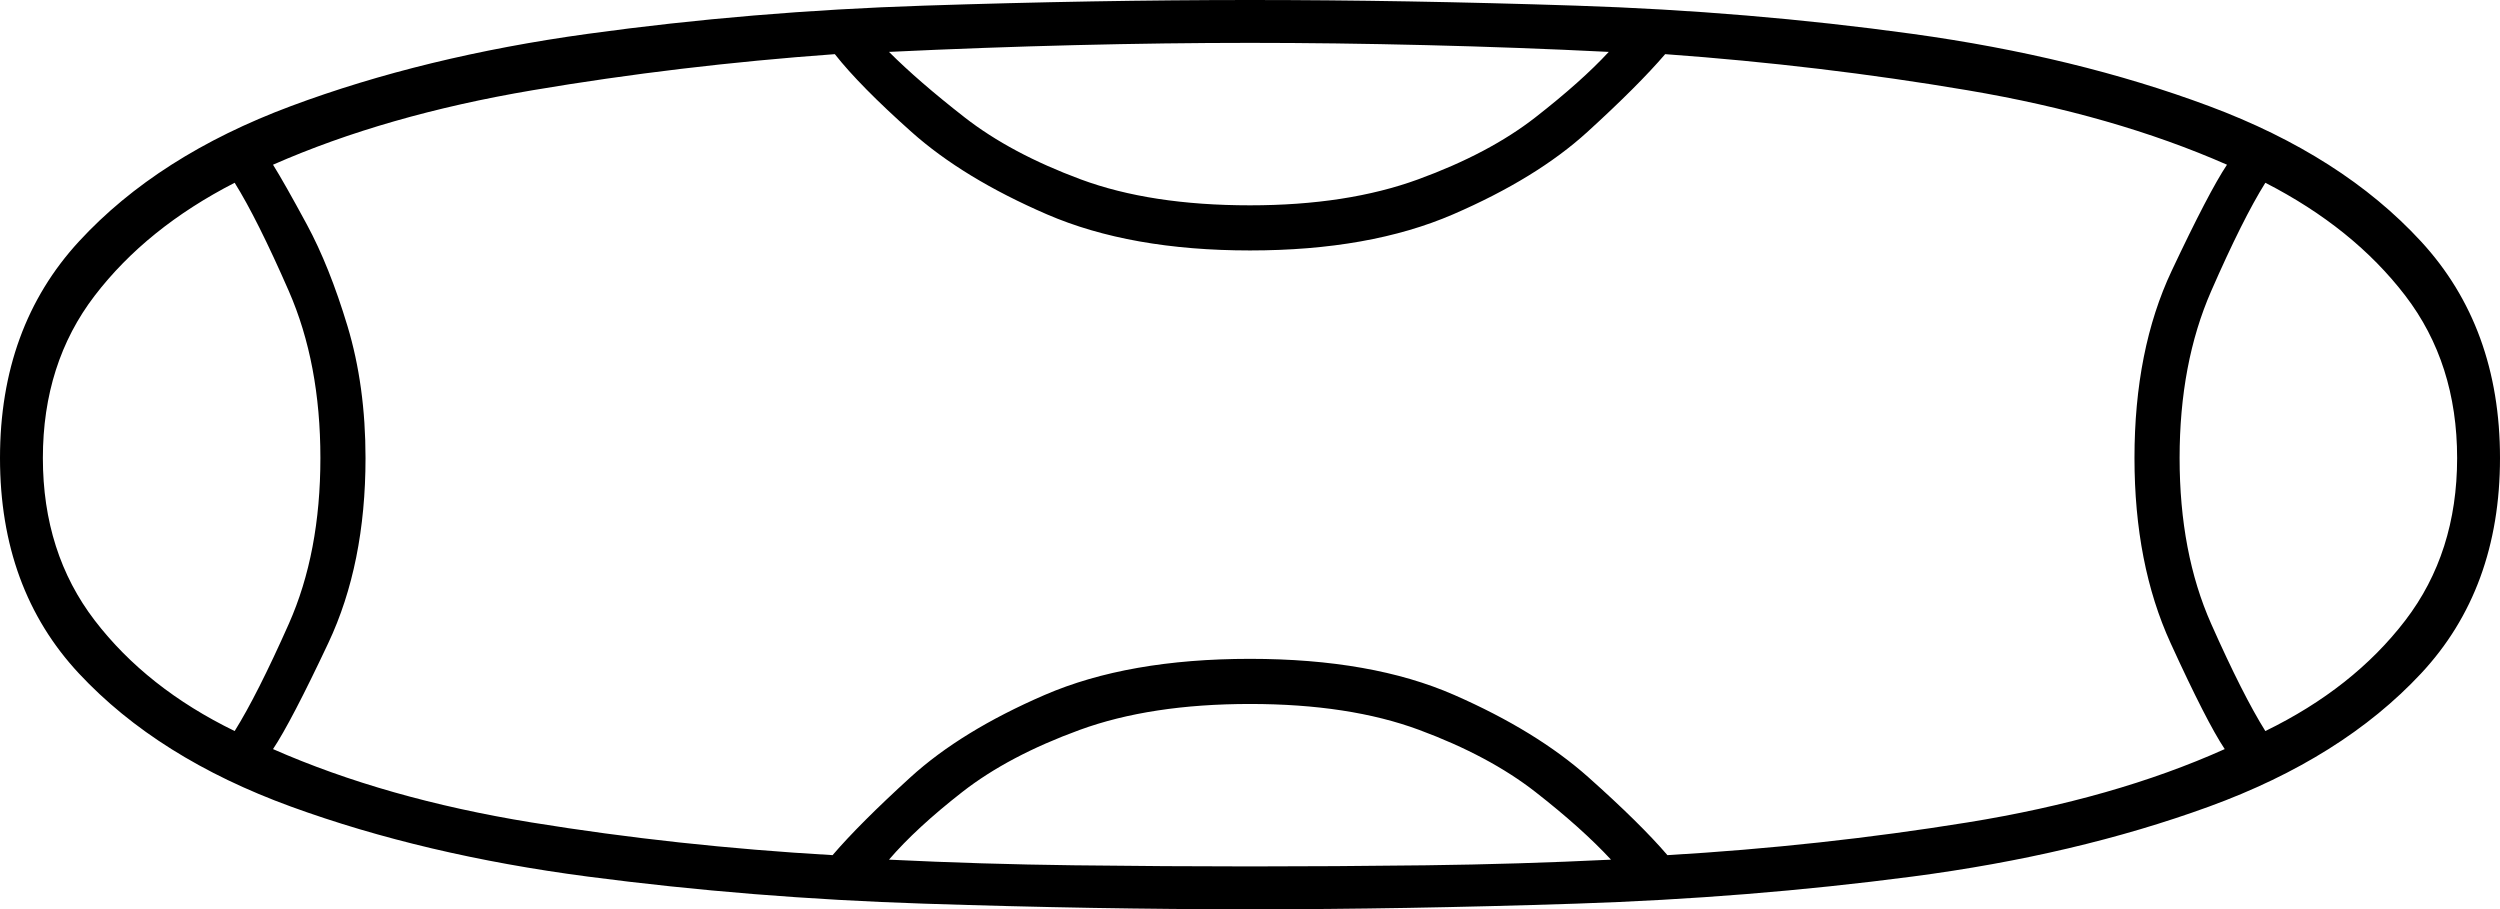 <svg xmlns="http://www.w3.org/2000/svg" viewBox="-10 0 1108 403"><path d="M544 403q-68 0-144.5-2.5t-149-12Q178 379 119 357.5t-94-59Q-10 261-10 203t35-96q35-38 94-60t131.5-32Q323 5 399.5 2.5T544 0q68 0 144.5 2.5t149 12.5Q910 25 969 47t94 60q35 38 35 96t-35 95.5q-35 37.5-94 59t-131.5 31q-72.5 9.5-149 12T544 403zm0-312q43 0 74.5-11.5t52-27.5Q691 36 703 23q-40-2-81-3t-78-1q-37 0-77.5 1T384 23q13 13 33.5 29T469 79.5Q500 91 544 91zM359 379q12-14 34.5-34.5T453 308q37-16 91-16t90.5 16q36.5 16 59.5 36.5t35 34.5q68-4 133-14.5T976 332q-8-12-24-47t-16-82q0-48 16.5-83T977 73q-50-22-115-33T728 24q-12 14-34.5 34.5T634 95q-37 16-90 16t-90-16q-37-16-60-36.5T360 24q-69 5-134 16T111 73q5 8 15 26.5t18 45q8 26.5 8 58.5 0 47-16.5 82T111 332q50 22 114.5 32.5T359 379zM94 324q10-16 24-47.5t14-73.5q0-42-14-74T94 81q-39 20-62 50T9 203q0 42 23 72t62 49zm900 0q39-19 62-49t23-72q0-42-23-72t-62-50q-10 16-24 48t-14 74q0 42 14 73.5t24 47.5zm-450 60q37 0 78-.5t82-2.5q-13-14-33.5-30T619 323.5Q588 312 544 312t-75.5 11.5Q437 335 416.5 351T384 381q41 2 82 2.5t78 .5z" fill="currentColor"/></svg>